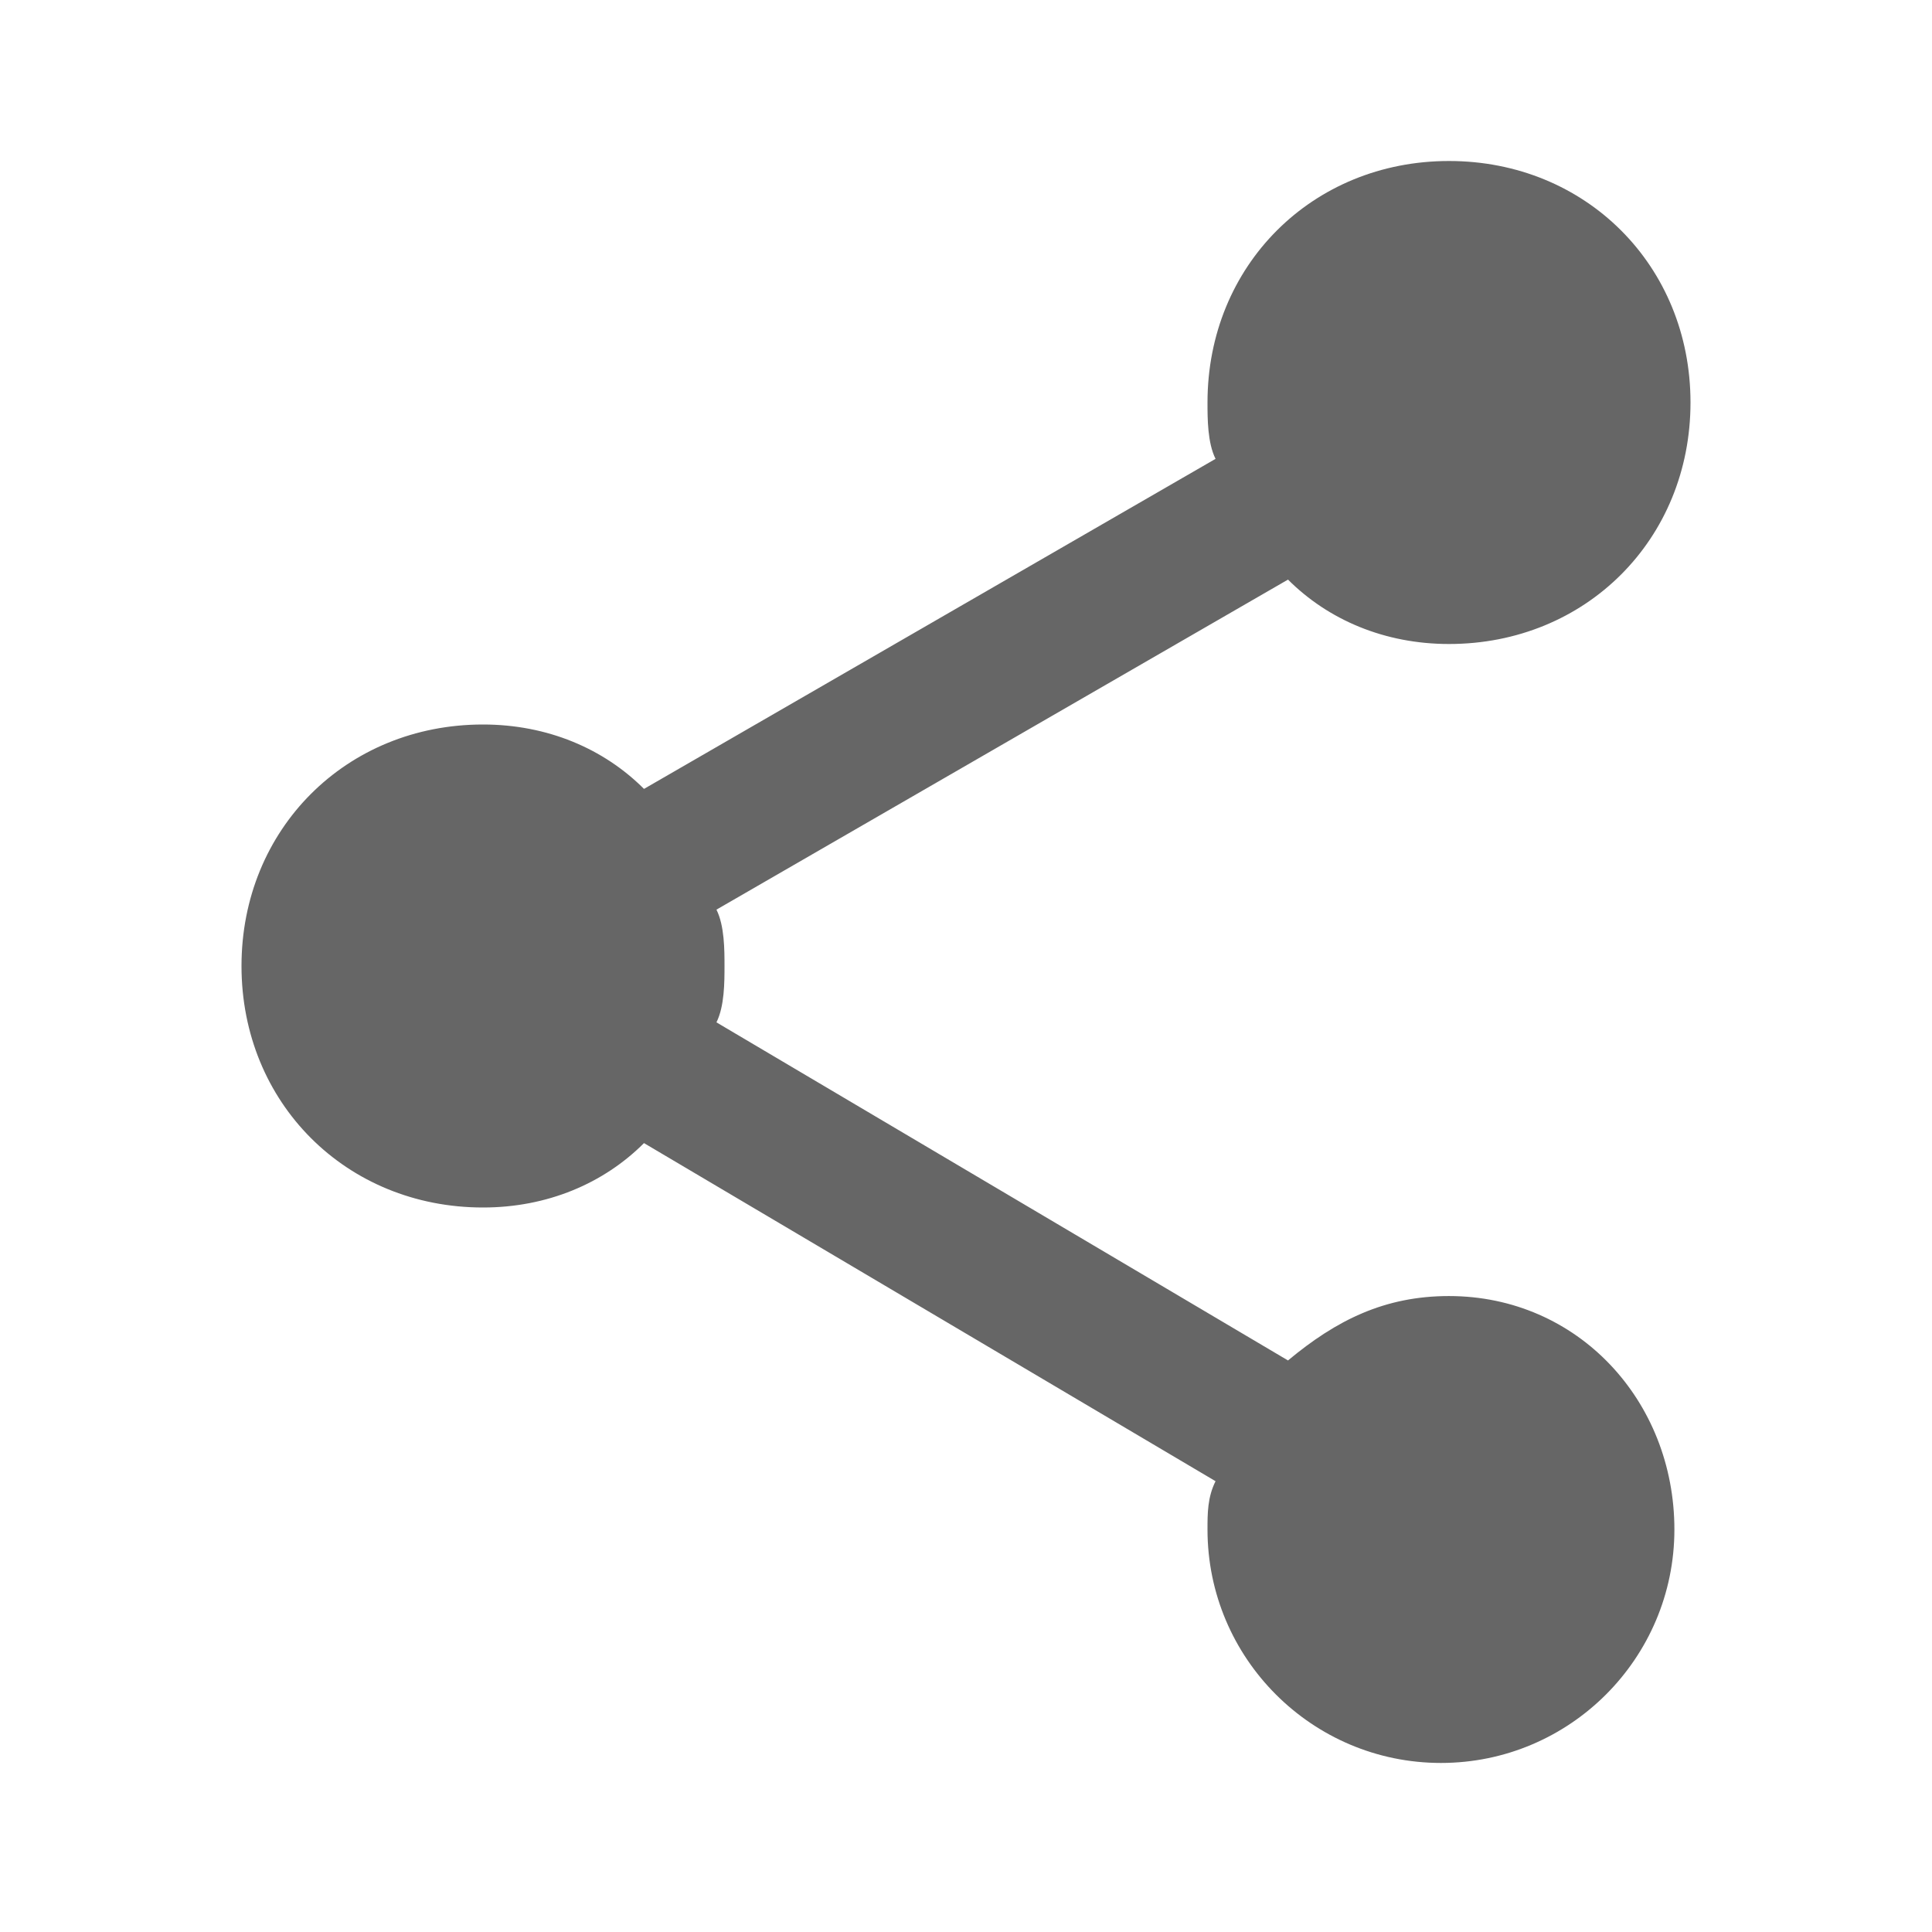 <svg xmlns="http://www.w3.org/2000/svg" height="24" width="24" viewBox="0 0 24 24"><path d="M0 0h24v24H0V0z" fill="none"/><path d="M18 16.1c-.8 0-1.4.3-2 .8l-7.1-4.2c.1-.2.1-.5.1-.7s0-.5-.1-.7L16 7.2c.5.5 1.2.8 2 .8 1.7 0 3-1.3 3-3s-1.3-3-3-3-3 1.3-3 3c0 .2 0 .5.1.7L8 9.8C7.5 9.3 6.8 9 6 9c-1.7 0-3 1.3-3 3s1.3 3 3 3c.8 0 1.5-.3 2-.8l7.1 4.2c-.1.2-.1.4-.1.6 0 1.6 1.3 2.9 2.9 2.9s2.9-1.3 2.9-2.9-1.2-2.9-2.8-2.9z" fill="#666"/></svg>
